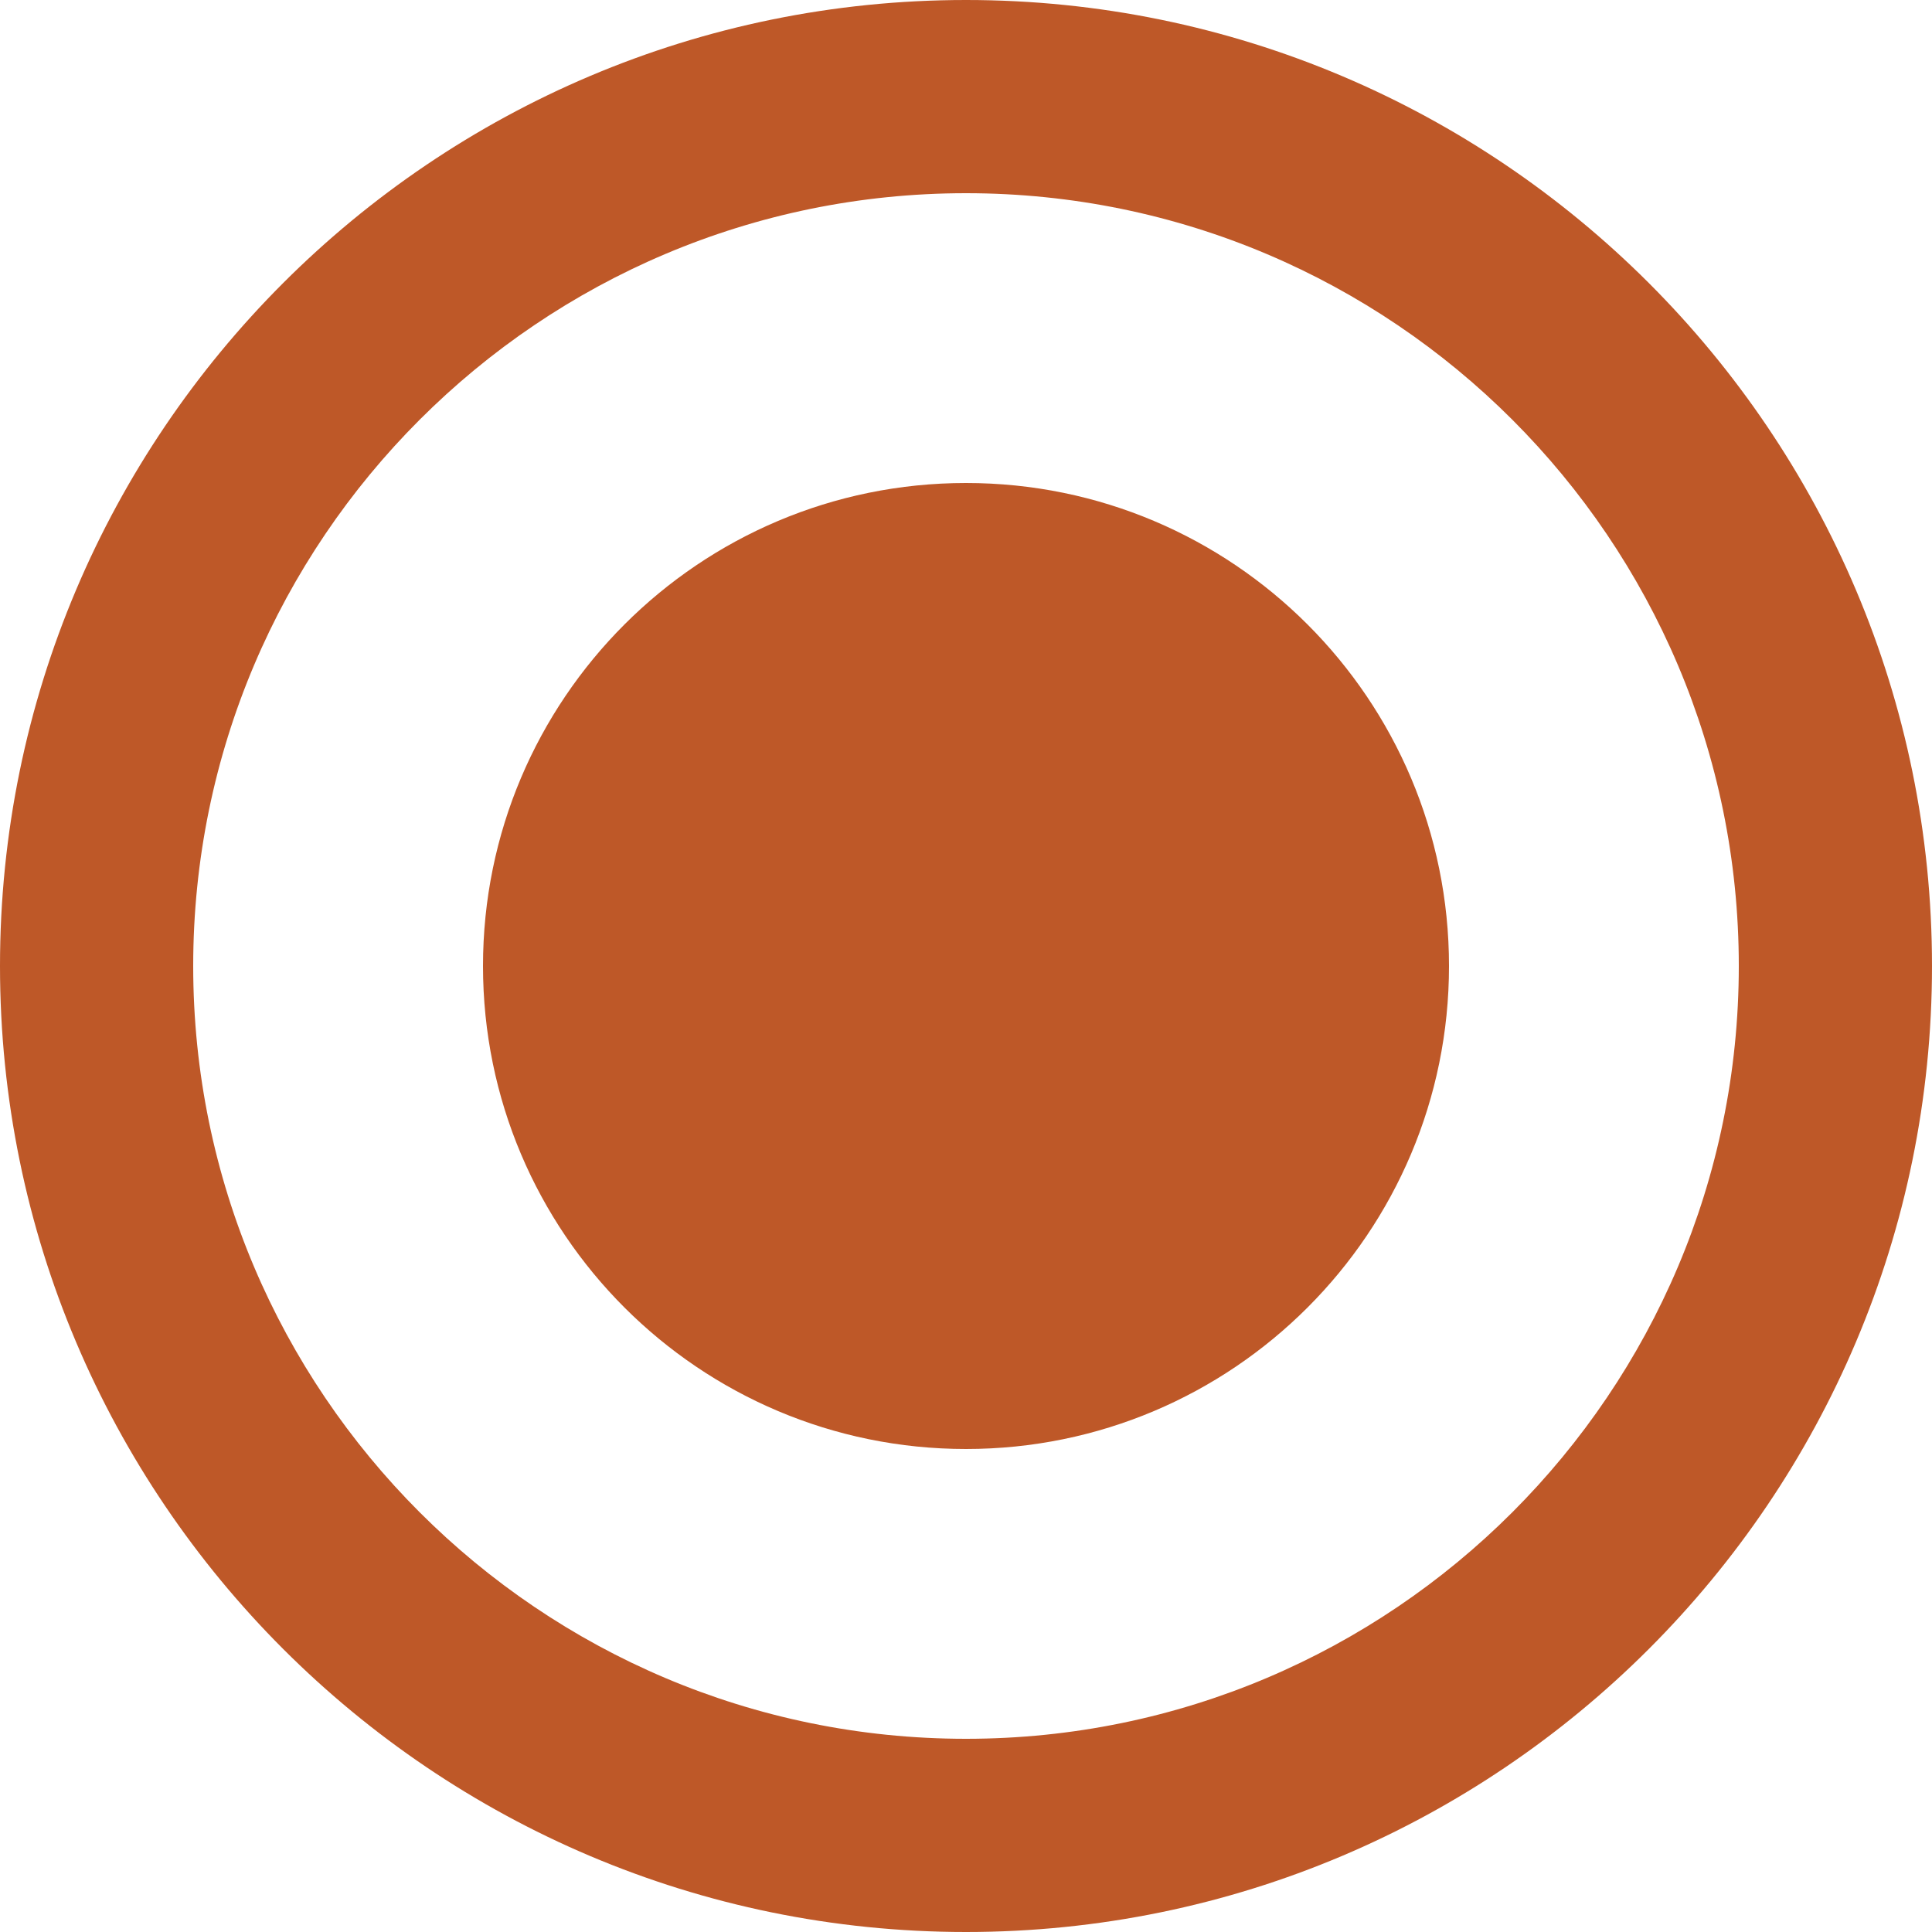 <?xml version="1.0" encoding="UTF-8"?>
<svg width="14px" height="14px" viewBox="0 0 14 14" version="1.1" xmlns="http://www.w3.org/2000/svg" xmlns:xlink="http://www.w3.org/1999/xlink">
    <title>Icon/多选</title>
    <g id="页面-1" stroke="none" stroke-width="1" fill="none" fill-rule="evenodd">
        <g id="提现-2" transform="translate(-348, -496)" fill="#BE5828" fill-rule="nonzero">
            <g id="Icon/多选" transform="translate(348, 496)">
                <path d="M7,0 C10.863,0 14,3.137 14,7 C14,10.863 10.863,14 7,14 C3.137,14 0,10.863 0,7 C0,3.137 3.137,0 7,0 Z M7,1.4 C3.91,1.4 1.4,3.91 1.4,7 C1.4,10.09 3.91,12.6 7,12.6 C10.09,12.6 12.6,10.09 12.6,7 C12.6,3.91 10.09,1.4 7,1.4 Z M7,3.5 C8.933,3.5 10.5,5.067 10.5,7 C10.5,8.933 8.933,10.5 7,10.5 C5.067,10.5 3.5,8.933 3.5,7 C3.5,5.067 5.067,3.5 7,3.5 Z" id="形状结合"></path>
            </g>
        </g>
    </g>
</svg>